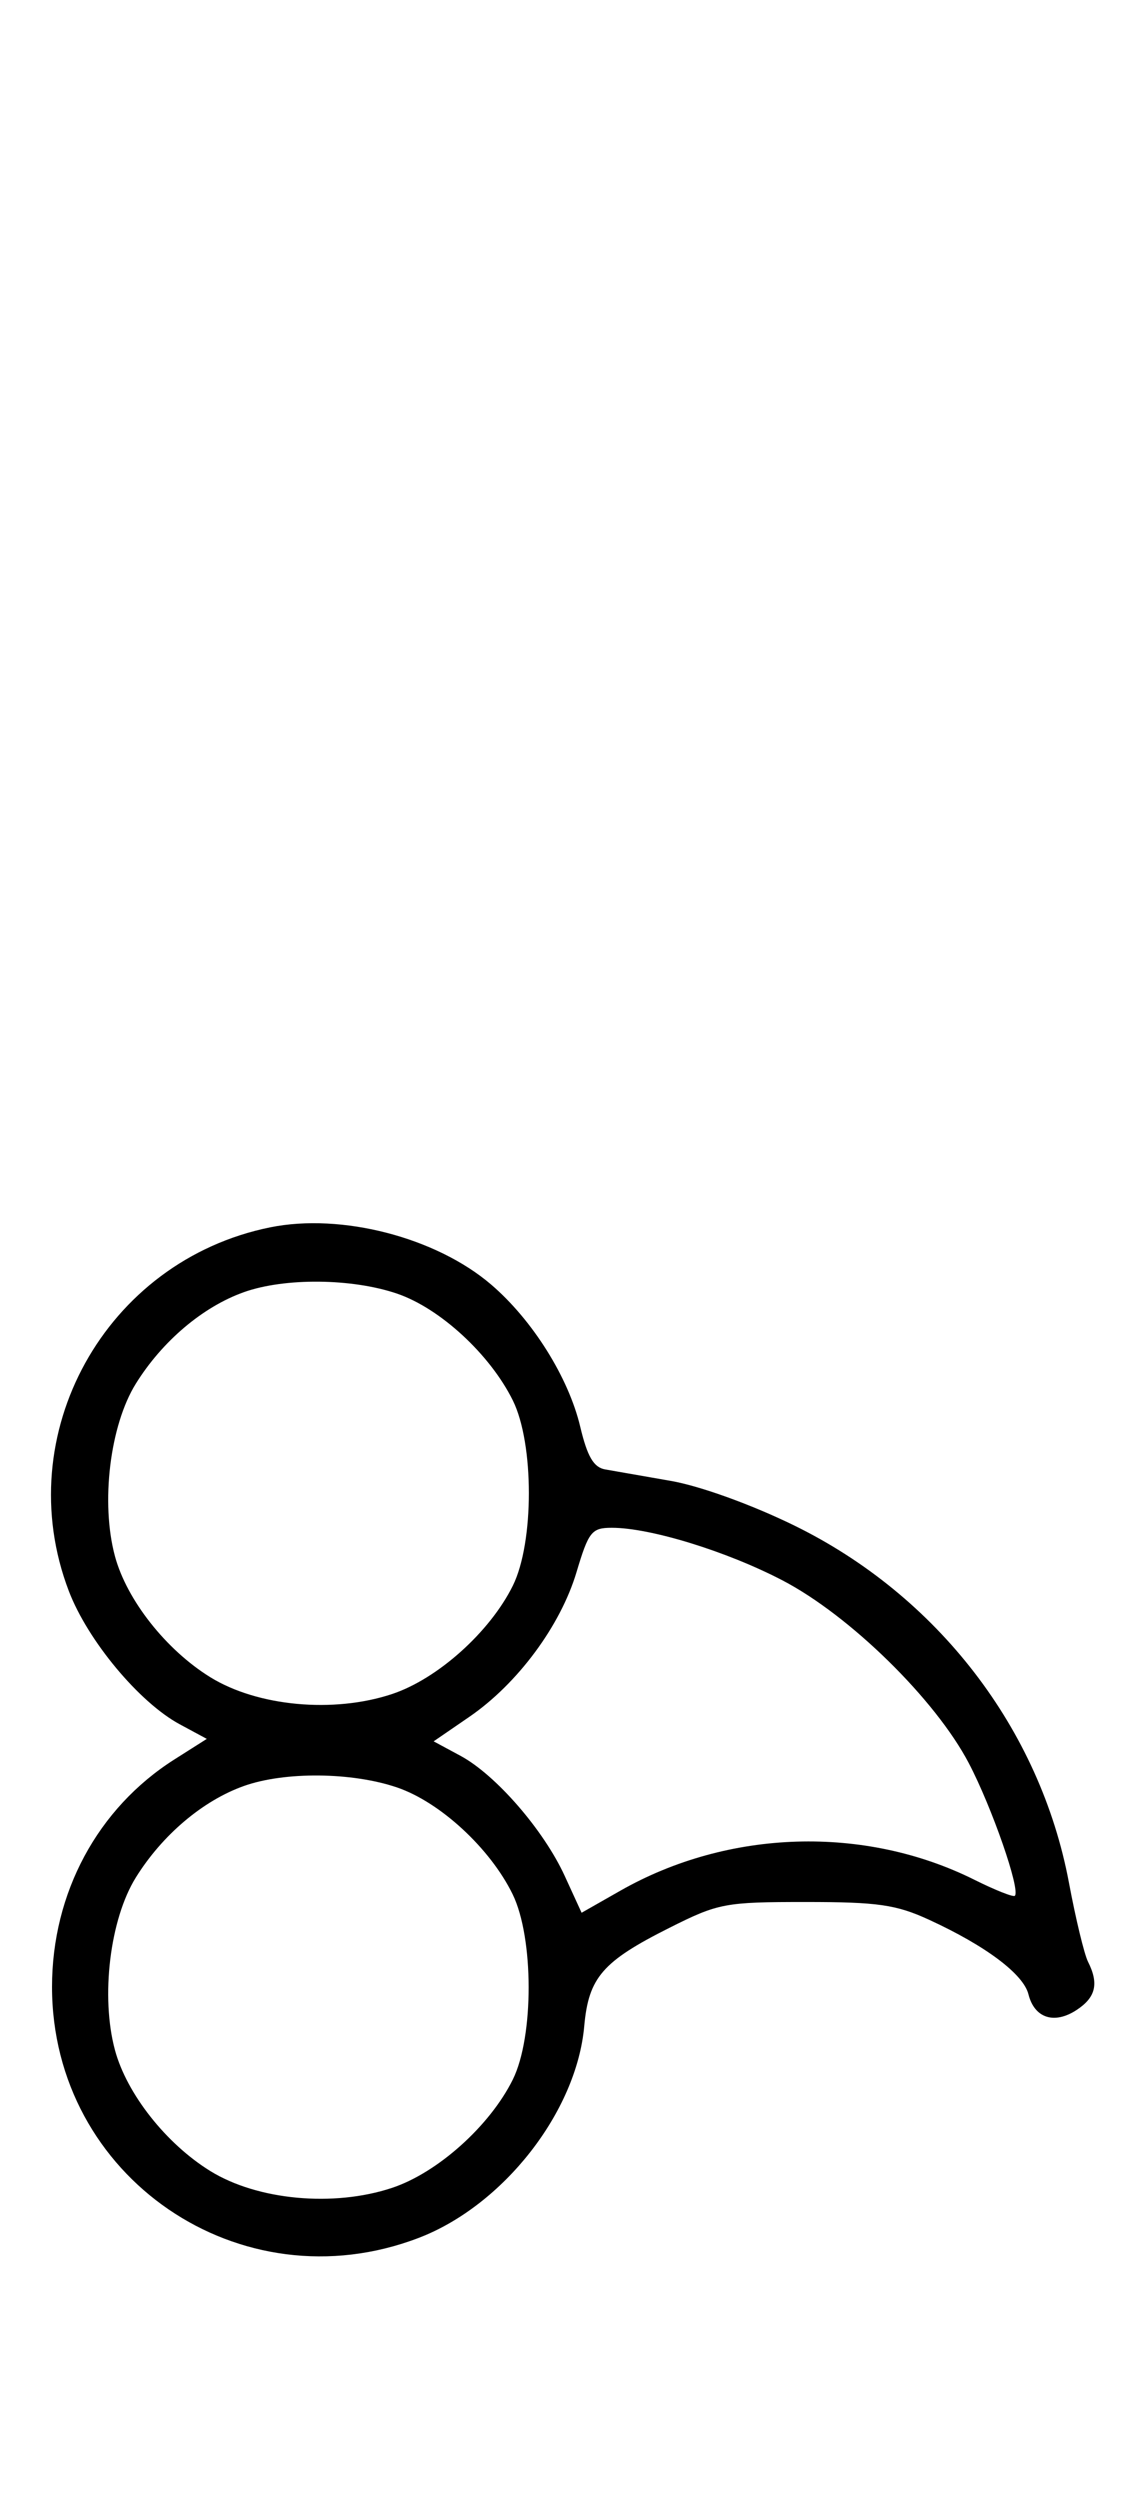 <svg xmlns="http://www.w3.org/2000/svg" width="148" height="324" viewBox="0 0 148 324" version="1.1">
	<path d="M 35.045 159.064 C 13.650 163.396, 1.173 185.916, 8.928 206.202 C 11.384 212.627, 18.062 220.641, 23.317 223.471 L 26.824 225.360 22.624 228.024 C 12.662 234.341, 6.748 245.322, 6.748 257.500 C 6.748 282.158, 31.175 298.873, 54.297 290.037 C 65.282 285.838, 74.783 273.706, 75.781 262.602 C 76.349 256.283, 78.149 254.205, 86.834 249.846 C 93.185 246.658, 94.020 246.500, 104.500 246.500 C 113.856 246.500, 116.247 246.843, 120.500 248.797 C 127.852 252.174, 132.743 255.838, 133.401 258.463 C 134.177 261.554, 136.750 262.394, 139.641 260.500 C 142.138 258.864, 142.560 257.082, 141.124 254.236 C 140.642 253.281, 139.530 248.675, 138.654 244 C 134.918 224.074, 121.595 206.777, 102.978 197.684 C 97.435 194.977, 90.801 192.585, 87 191.923 C 83.425 191.300, 79.599 190.632, 78.497 190.438 C 77.003 190.176, 76.181 188.768, 75.263 184.906 C 73.748 178.525, 69.076 171.077, 63.709 166.483 C 56.559 160.363, 44.300 157.190, 35.045 159.064 M 31.627 167.468 C 26.302 169.367, 21.047 173.815, 17.618 179.328 C 14.254 184.737, 13.041 194.780, 14.916 201.708 C 16.446 207.361, 21.544 213.823, 27.266 217.361 C 33.398 221.152, 43.268 222.068, 50.852 219.549 C 56.768 217.584, 63.558 211.496, 66.523 205.500 C 69.293 199.895, 69.292 187.102, 66.521 181.500 C 63.571 175.538, 57.083 169.557, 51.504 167.656 C 45.655 165.663, 36.923 165.580, 31.627 167.468 M 74.781 203.751 C 72.702 210.703, 67.133 218.213, 60.874 222.506 L 56.248 225.679 59.726 227.552 C 64.306 230.018, 70.523 237.176, 73.251 243.124 L 75.440 247.895 80.470 245.034 C 94.481 237.065, 112.153 236.521, 126.388 243.619 C 129.077 244.960, 131.438 245.895, 131.635 245.698 C 132.390 244.943, 128.669 234.233, 125.660 228.500 C 121.322 220.236, 110.244 209.378, 101.500 204.820 C 94.275 201.053, 84.356 197.999, 79.356 198.001 C 76.746 198.003, 76.352 198.497, 74.781 203.751 M 31.627 231.468 C 26.302 233.367, 21.047 237.815, 17.618 243.328 C 14.254 248.737, 13.041 258.780, 14.916 265.708 C 16.446 271.361, 21.544 277.823, 27.266 281.361 C 33.398 285.152, 43.268 286.068, 50.852 283.549 C 56.768 281.584, 63.558 275.496, 66.522 269.500 C 69.266 263.950, 69.252 251.143, 66.495 245.500 C 63.595 239.562, 57.098 233.562, 51.504 231.656 C 45.655 229.663, 36.923 229.580, 31.627 231.468 " stroke="none" fill="black" fill-rule="evenodd"/>
</svg>
